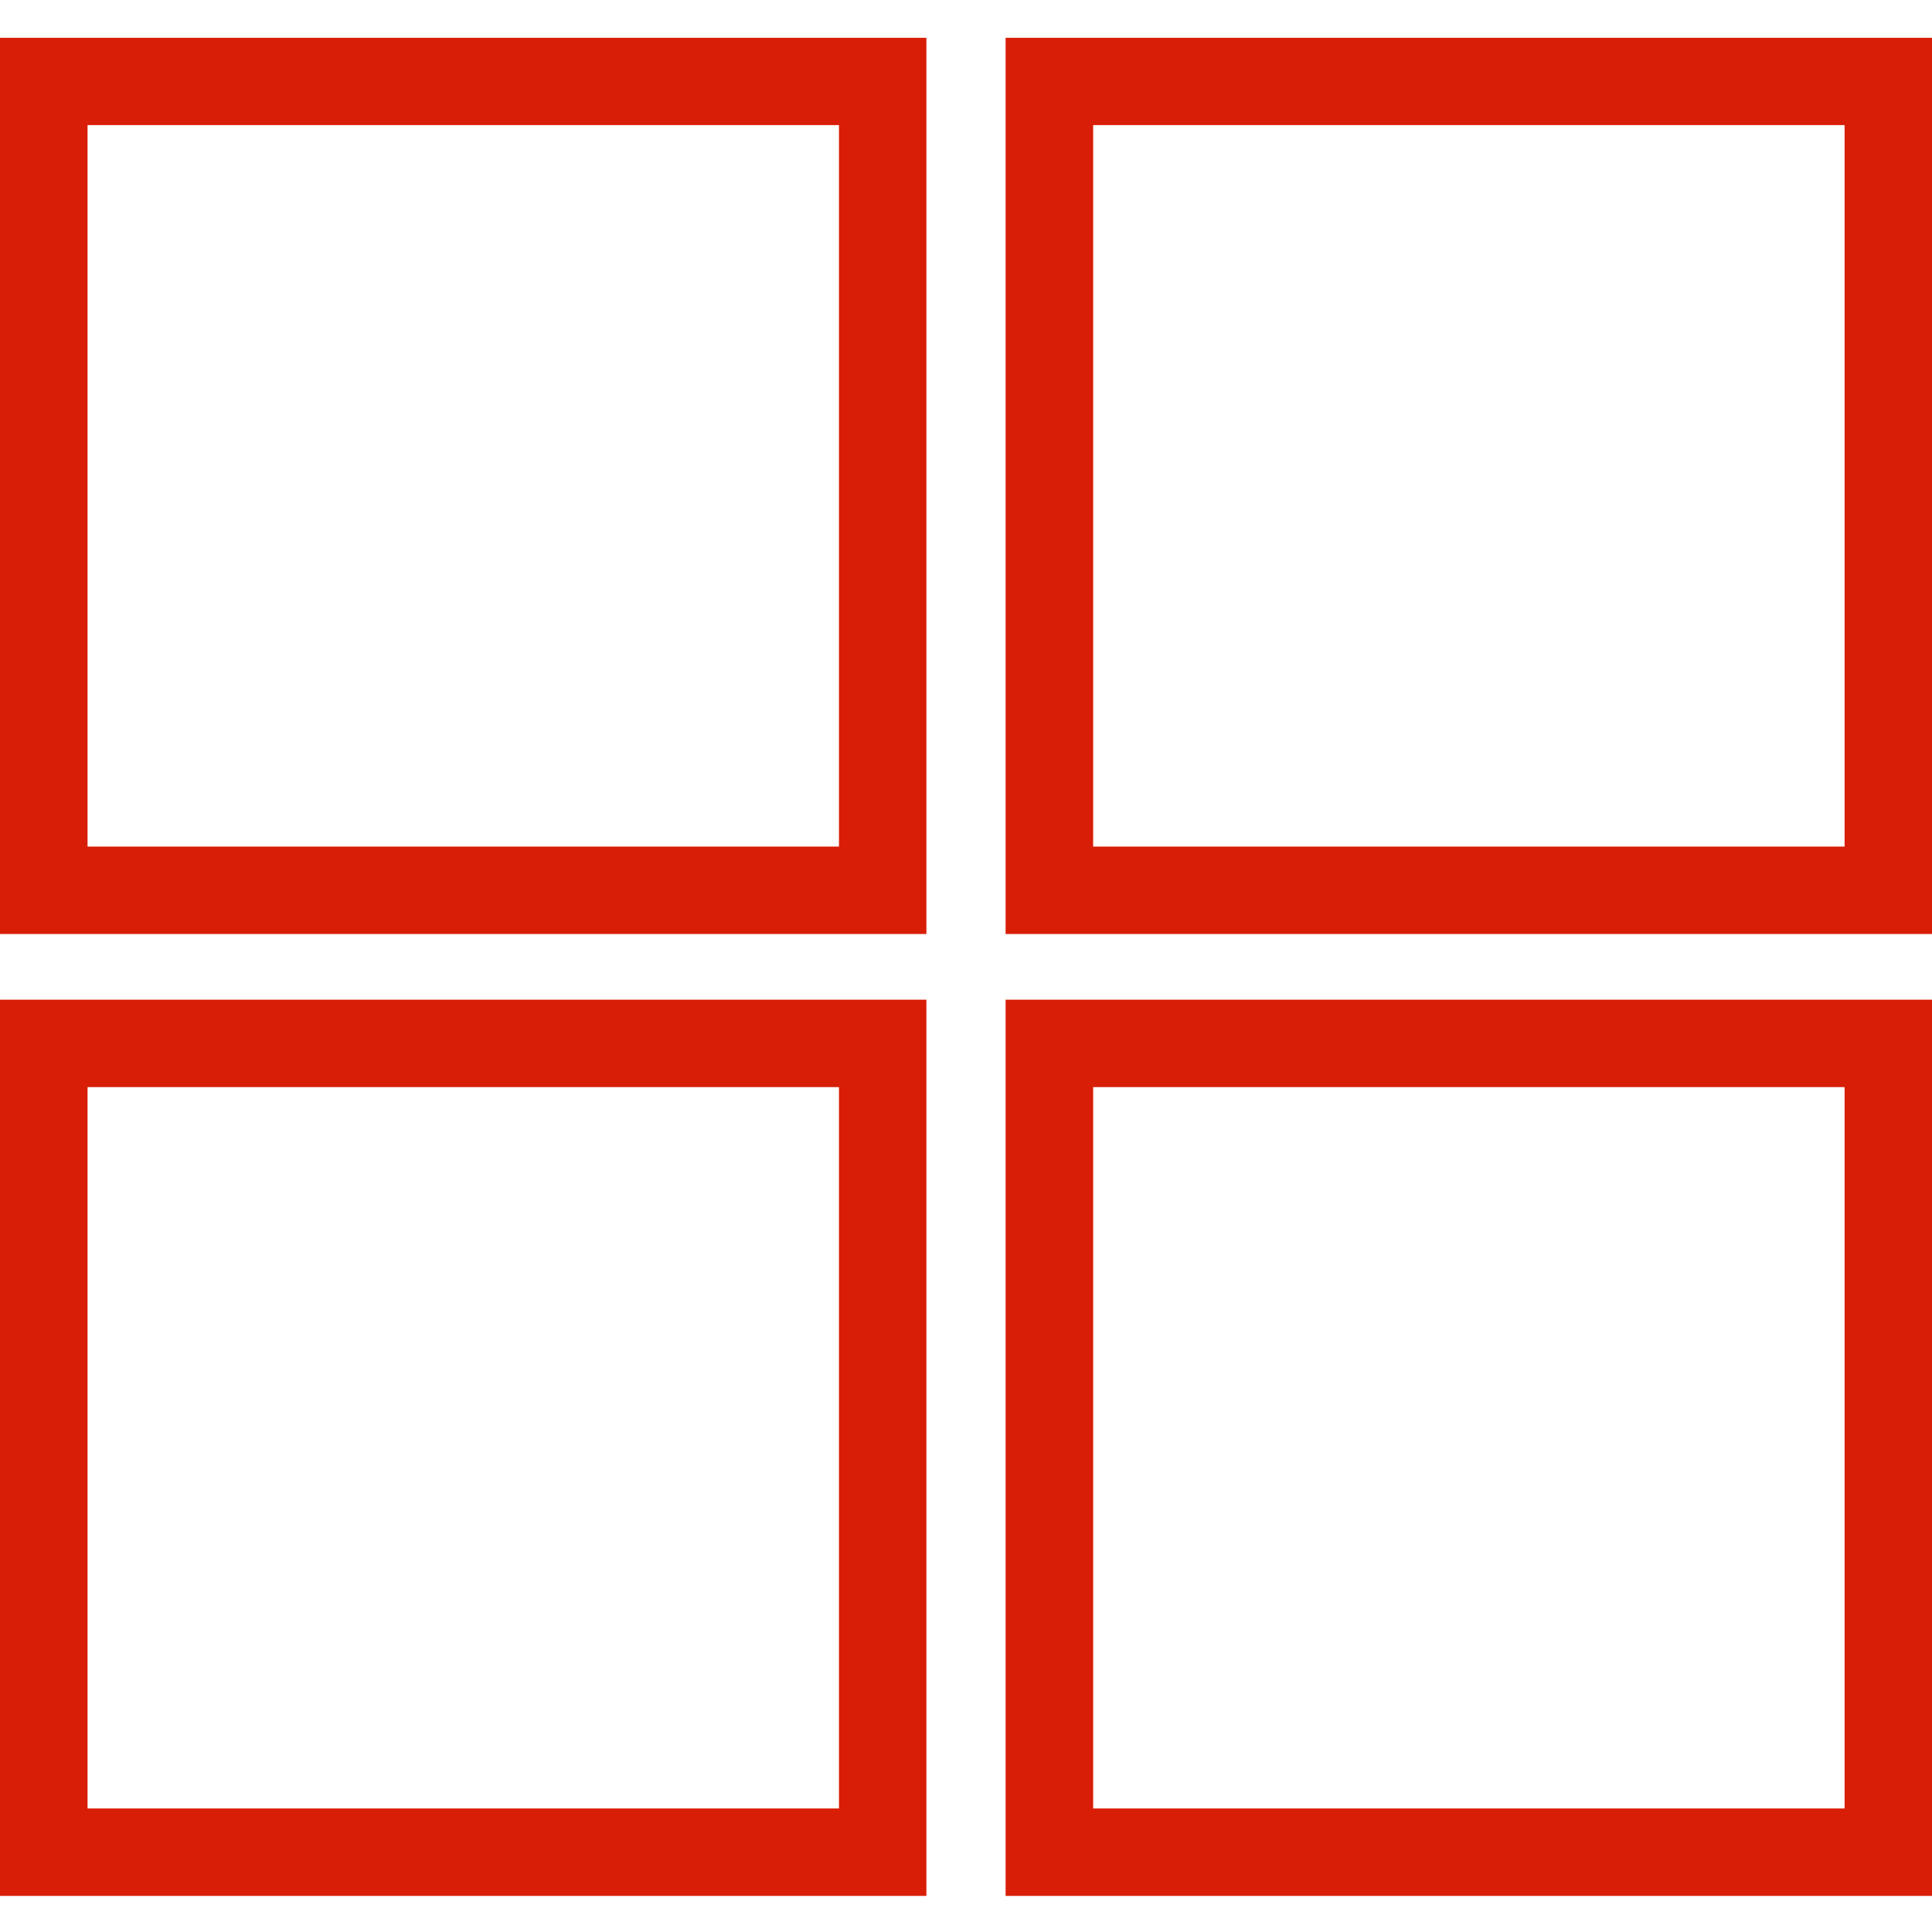 <?xml version="1.0" standalone="no"?><!DOCTYPE svg PUBLIC "-//W3C//DTD SVG 1.1//EN" "http://www.w3.org/Graphics/SVG/1.1/DTD/svg11.dtd"><svg t="1605943963034" class="icon" viewBox="0 0 1024 1024" version="1.1" xmlns="http://www.w3.org/2000/svg" p-id="3829" xmlns:xlink="http://www.w3.org/1999/xlink" width="200" height="200"><defs><style type="text/css"></style></defs><path d="M46.4 66.304l398.272 0 0 382.4L46.4 448.704 46.4 66.304zM0 495.04l491.008 0L491.008 20.032 0 20.032 0 495.04z" p-id="3830" fill="#d81e06"></path><path d="M579.392 66.304l398.272 0 0 382.4L579.392 448.704 579.392 66.304zM532.992 495.04 1024 495.04 1024 20.032 532.992 20.032 532.992 495.04z" p-id="3831" fill="#d81e06"></path><path d="M46.4 576.192l398.272 0 0 382.336L46.4 958.528 46.4 576.192zM0 1004.864l491.008 0L491.008 529.856 0 529.856 0 1004.864z" p-id="3832" fill="#d81e06"></path><path d="M579.392 576.192l398.272 0 0 382.336L579.392 958.528 579.392 576.192zM532.992 1004.864 1024 1004.864 1024 529.856 532.992 529.856 532.992 1004.864z" p-id="3833" fill="#d81e06"></path></svg>